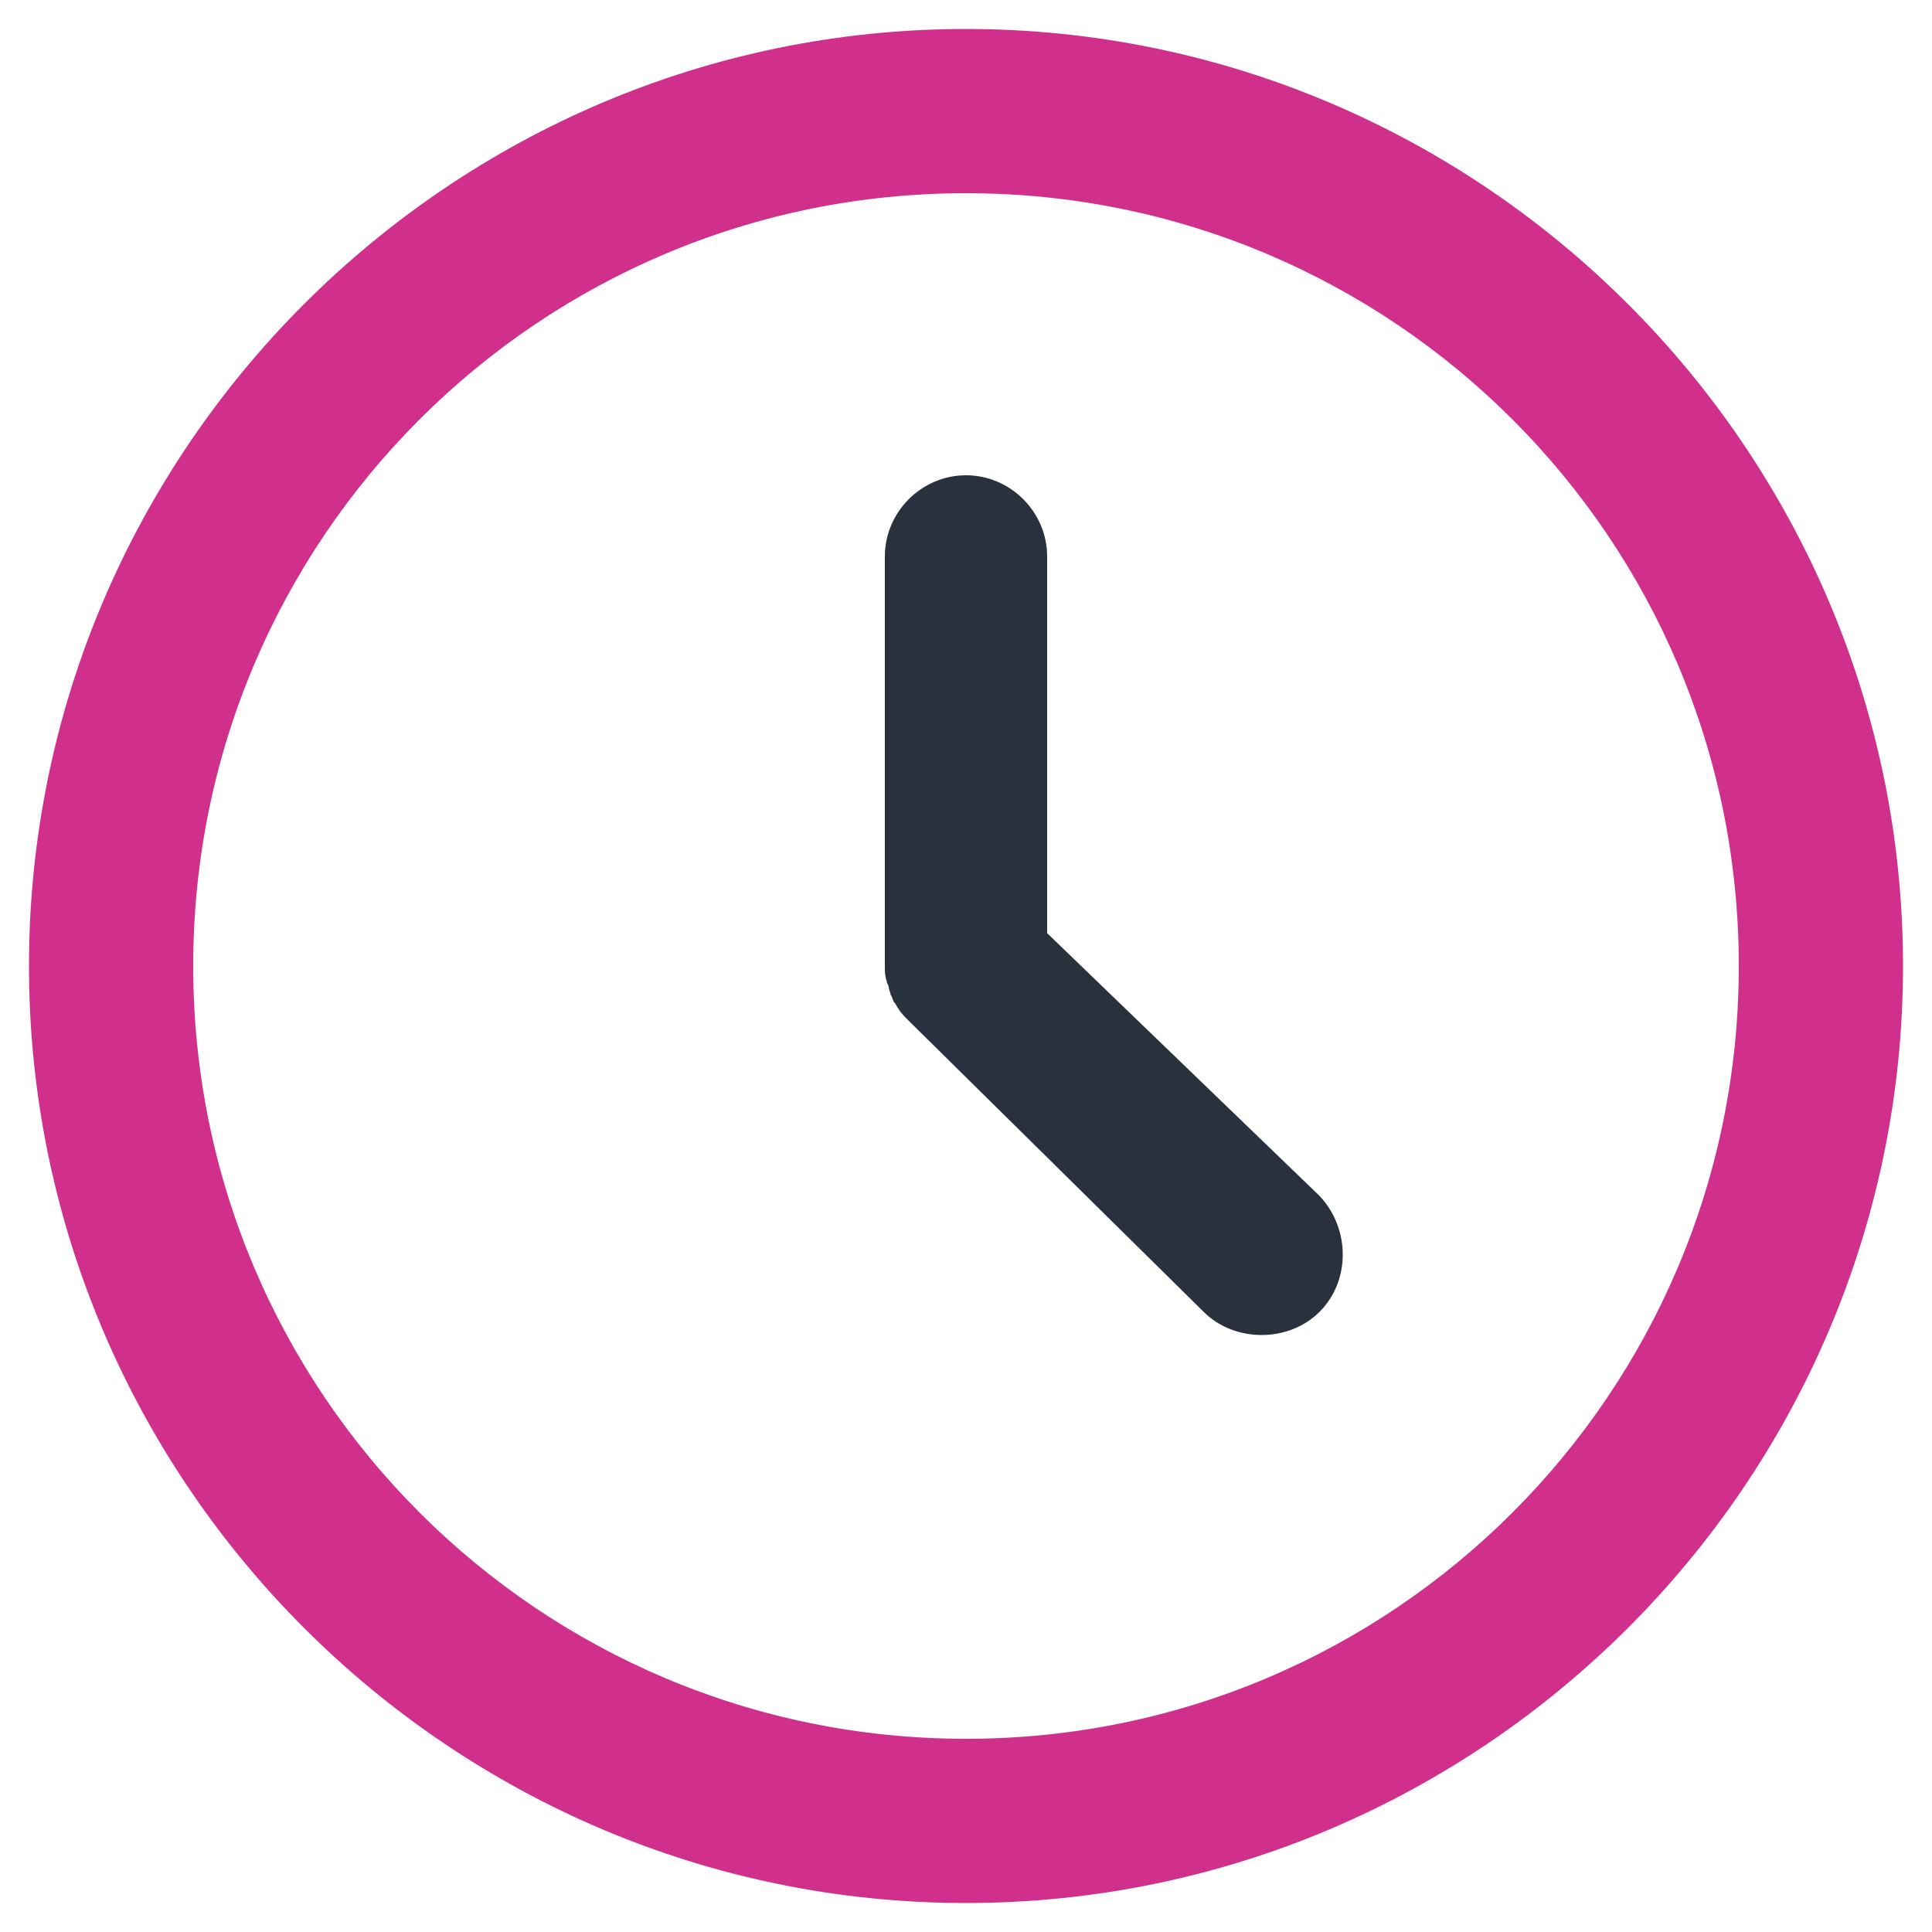 <?xml version="1.0" encoding="utf-8"?>
<!-- Generator: Adobe Illustrator 24.3.0, SVG Export Plug-In . SVG Version: 6.00 Build 0)  -->
<svg version="1.1" id="Capa_1" xmlns="http://www.w3.org/2000/svg" xmlns:xlink="http://www.w3.org/1999/xlink" x="0px" y="0px"
	 viewBox="0 0 100 100" style="enable-background:new 0 0 100 100;" xml:space="preserve">
<style type="text/css">
	.st0{fill:#D0308C;}
	.st1{fill:#29323C;}
	.st2{stroke:#000000;stroke-miterlimit:10;}
</style>
<g>
	<path class="st0" d="M50,1.5C23.3,1.5,1.5,23.3,1.5,50S23.3,98.5,50,98.5S98.5,76.7,98.5,50S76.7,1.5,50,1.5z M50,90
		c-22.1,0-40-17.9-40-40s17.9-40,40-40s40,17.9,40,40S72.1,90,50,90z"/>
	<path class="st1" d="M54.2,48.3V28.8c0-2.3-1.9-4.2-4.2-4.2c-2.3,0-4.2,1.9-4.2,4.2V50c0,0.3,0,0.5,0.1,0.8c0,0.1,0.1,0.2,0.1,0.3
		c0,0.1,0.1,0.3,0.1,0.4c0.1,0.1,0.1,0.3,0.2,0.4c0.1,0.1,0.1,0.2,0.2,0.3c0.1,0.2,0.3,0.4,0.5,0.6l15.3,15.1c0.8,0.8,1.9,1.2,3,1.2
		c1.1,0,2.2-0.4,3-1.2c1.6-1.6,1.6-4.3,0-6L54.2,48.3z"/>
</g>
</svg>
